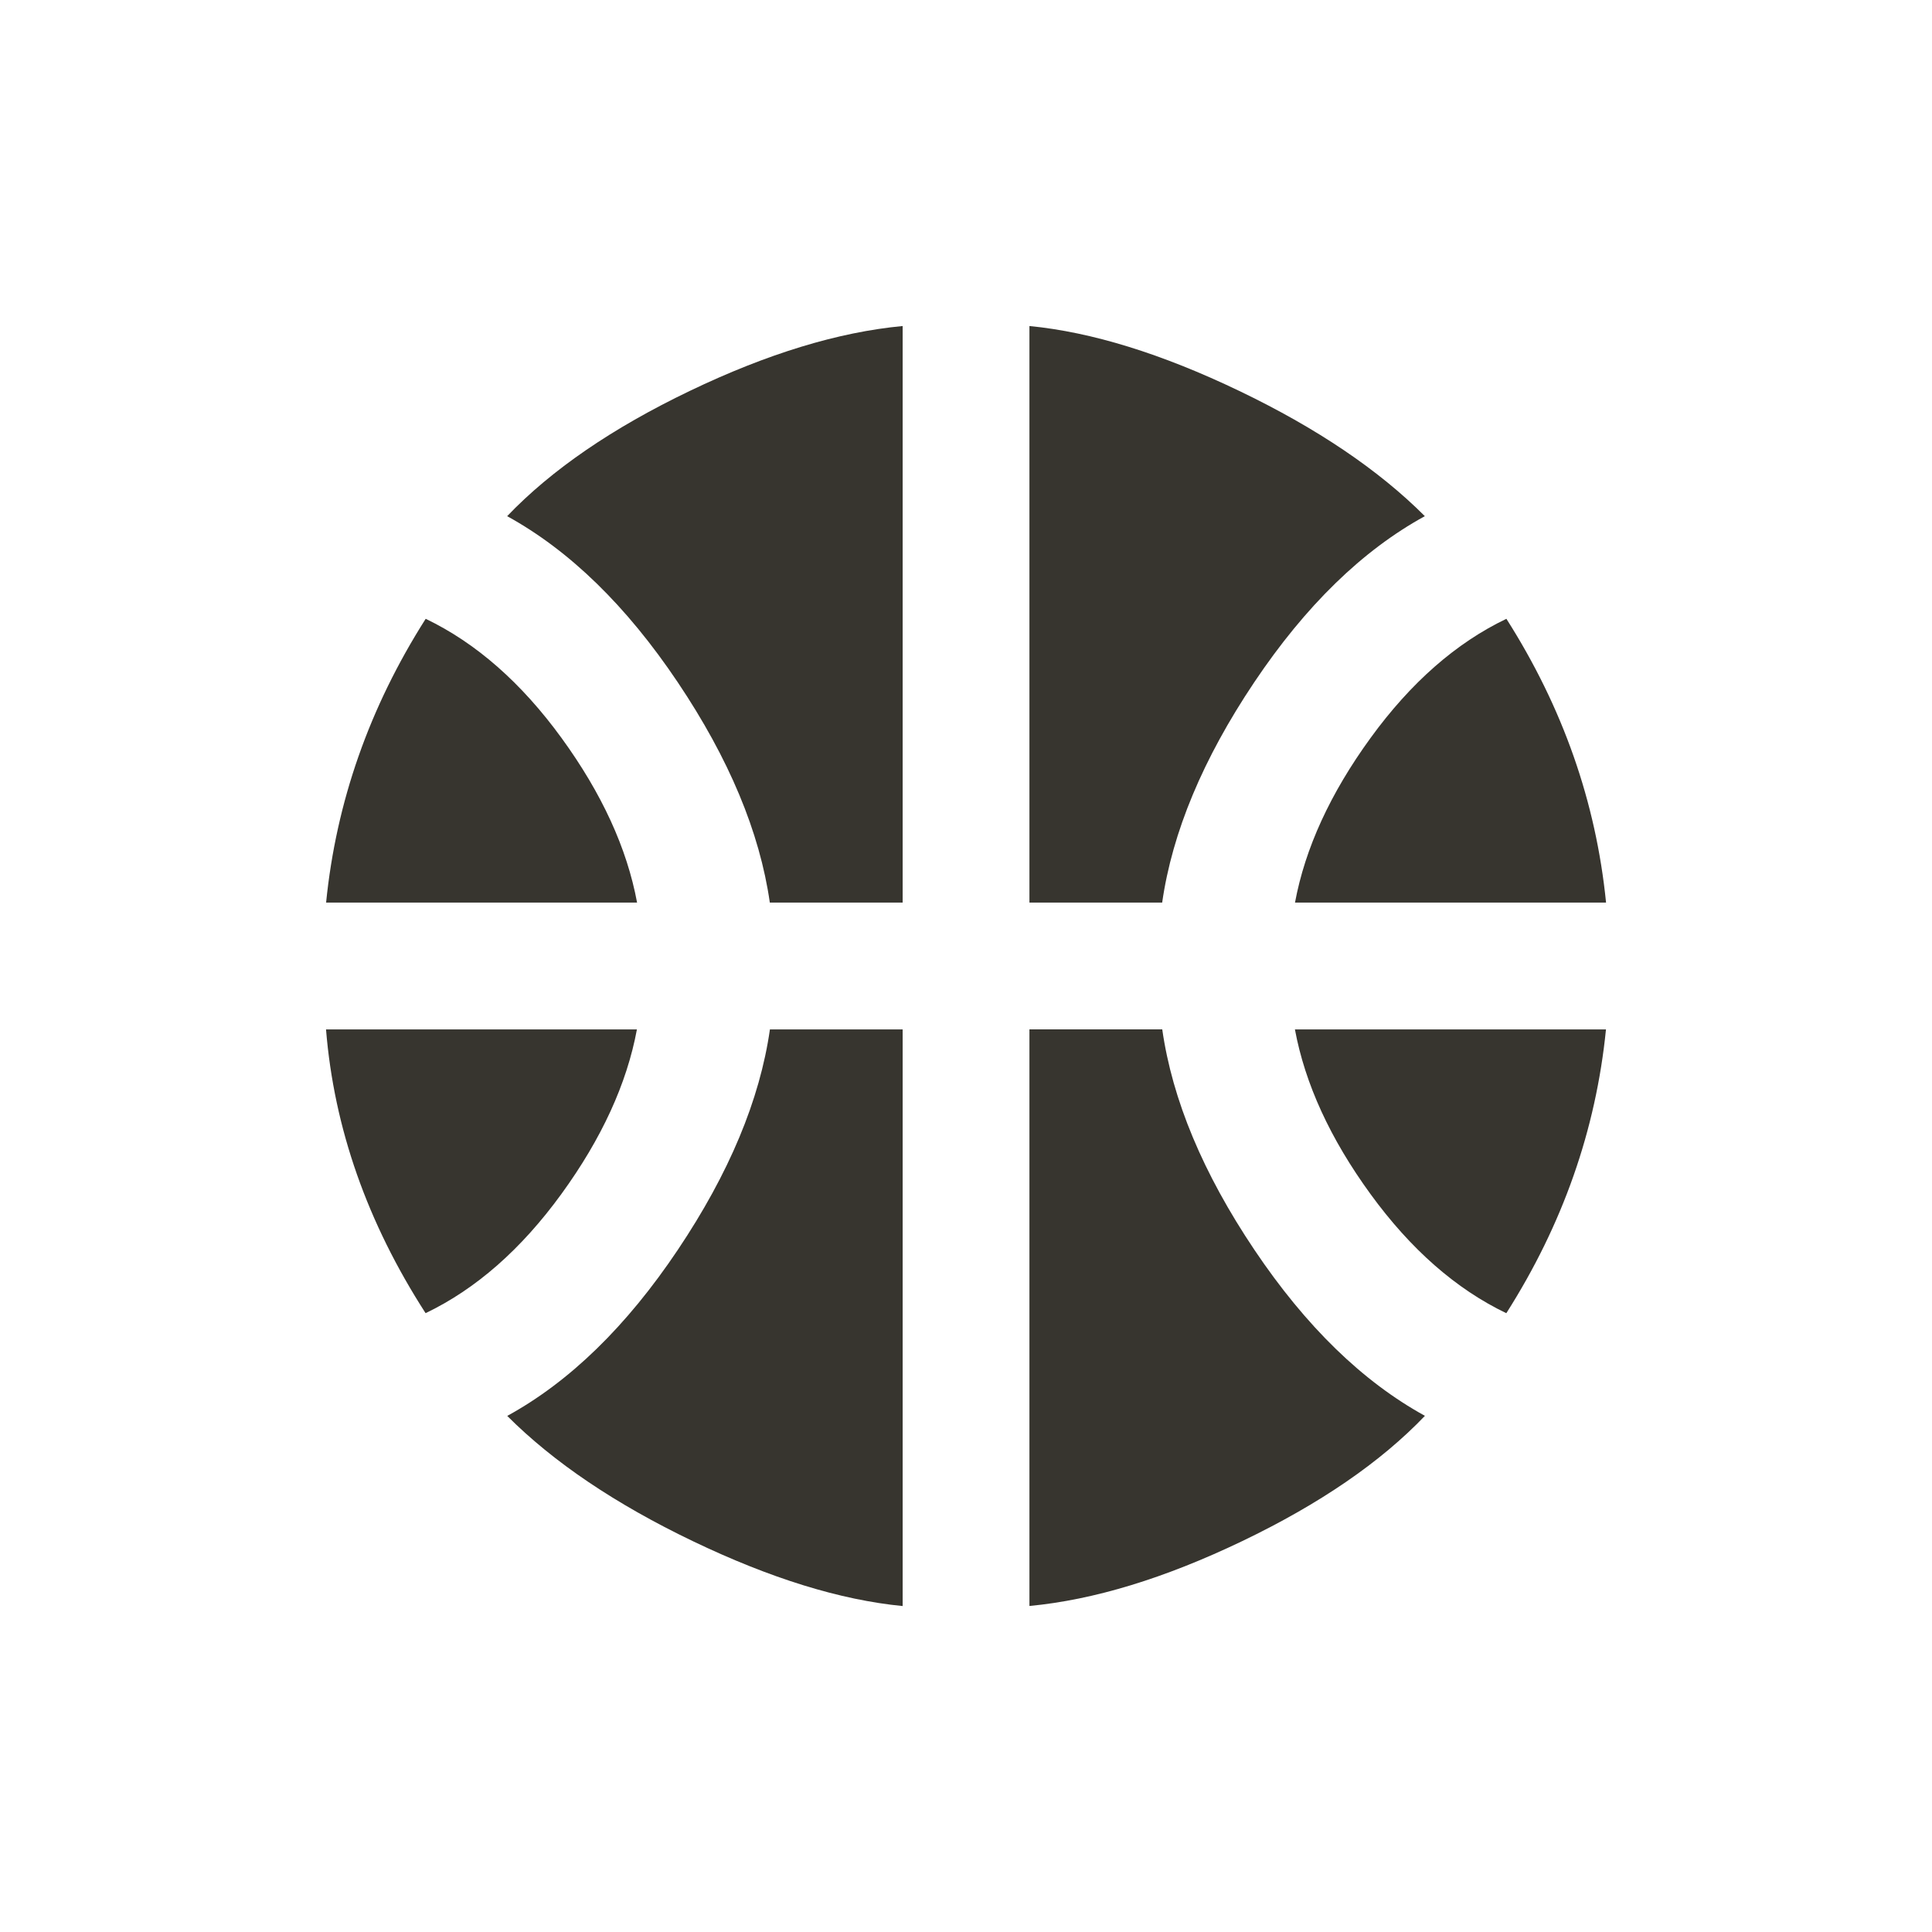 <!-- Generated by IcoMoon.io -->
<svg version="1.1" xmlns="http://www.w3.org/2000/svg" width="24" height="24" viewBox="0 0 24 24">
<title>sports_basketball</title>
<path fill="#37352f" d="M9.563 12.788h1.65v7.163q-1.162-0.113-2.606-0.806t-2.306-1.556q1.163-0.637 2.119-2.063t1.144-2.737zM16.087 12.788h3.863q-0.188 1.875-1.238 3.525-0.938-0.45-1.688-1.481t-0.938-2.044zM5.287 16.313q-1.088-1.688-1.237-3.525h3.862q-0.188 1.012-0.938 2.044t-1.688 1.481zM14.438 12.788q0.188 1.313 1.144 2.737t2.119 2.063q-0.825 0.863-2.269 1.556t-2.644 0.806v-7.163h1.65zM9.563 11.212q-0.188-1.313-1.144-2.737t-2.119-2.063q0.825-0.863 2.269-1.556t2.644-0.806v7.162h-1.65zM14.438 11.212h-1.65v-7.162q1.162 0.113 2.606 0.806t2.306 1.556q-1.163 0.637-2.119 2.063t-1.144 2.737zM7.913 11.212h-3.862q0.188-1.875 1.237-3.525 0.938 0.45 1.688 1.481t0.938 2.044zM16.087 11.212q0.188-1.012 0.938-2.044t1.688-1.481q1.050 1.65 1.238 3.525h-3.863z"></path>
</svg>
